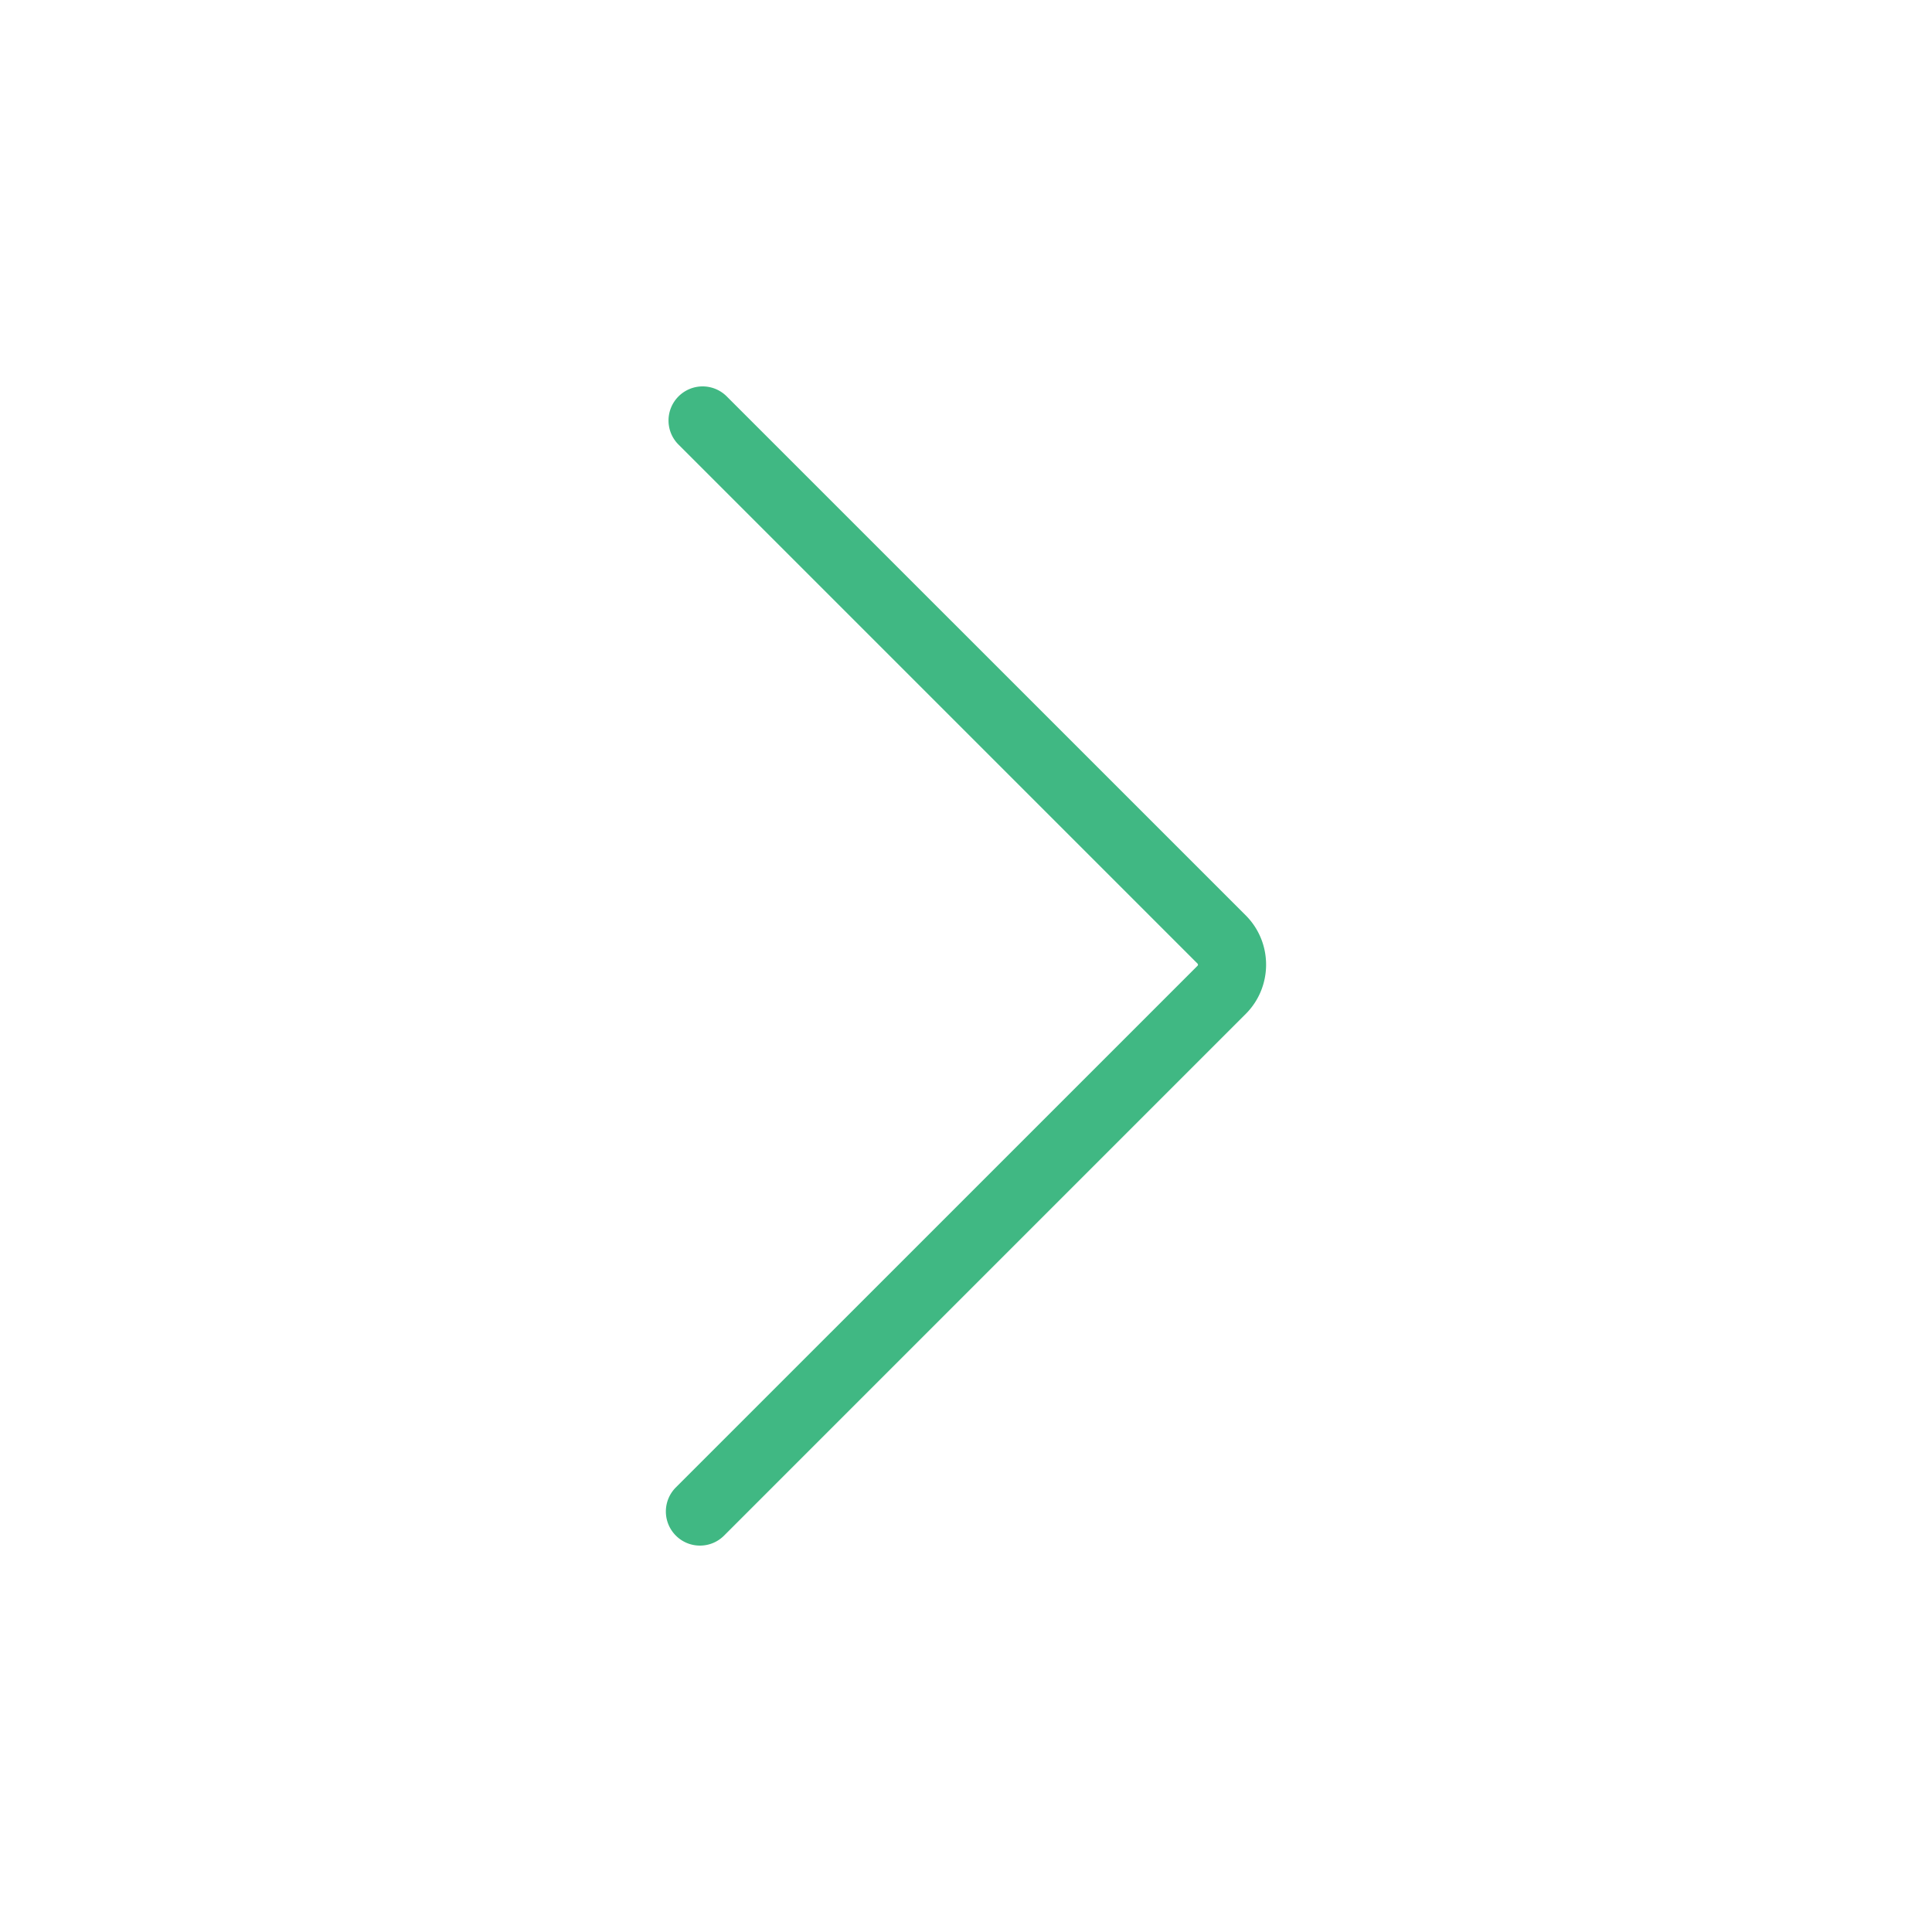 <?xml version="1.0" standalone="no"?><!DOCTYPE svg PUBLIC "-//W3C//DTD SVG 1.1//EN" "http://www.w3.org/Graphics/SVG/1.1/DTD/svg11.dtd"><svg t="1715939321644" class="icon" viewBox="0 0 1024 1024" version="1.1" xmlns="http://www.w3.org/2000/svg" p-id="19477" xmlns:xlink="http://www.w3.org/1999/xlink" width="200" height="200"><path d="M660.25 485.146L385.178 210.099a18.048 18.048 0 0 0-25.549 0c-7.066 7.066-7.066 18.509 0 25.549L634.701 510.72c0.333 0.333 0.333 0.845 0 1.178l-276.48 276.454a18.048 18.048 0 0 0 0 25.549 17.987 17.987 0 0 0 12.774 5.299c4.634 0 9.242-1.766 12.774-5.299L660.224 537.446c14.438-14.413 14.438-37.888 0.026-52.301z" fill="#40B883" p-id="19478"></path></svg>